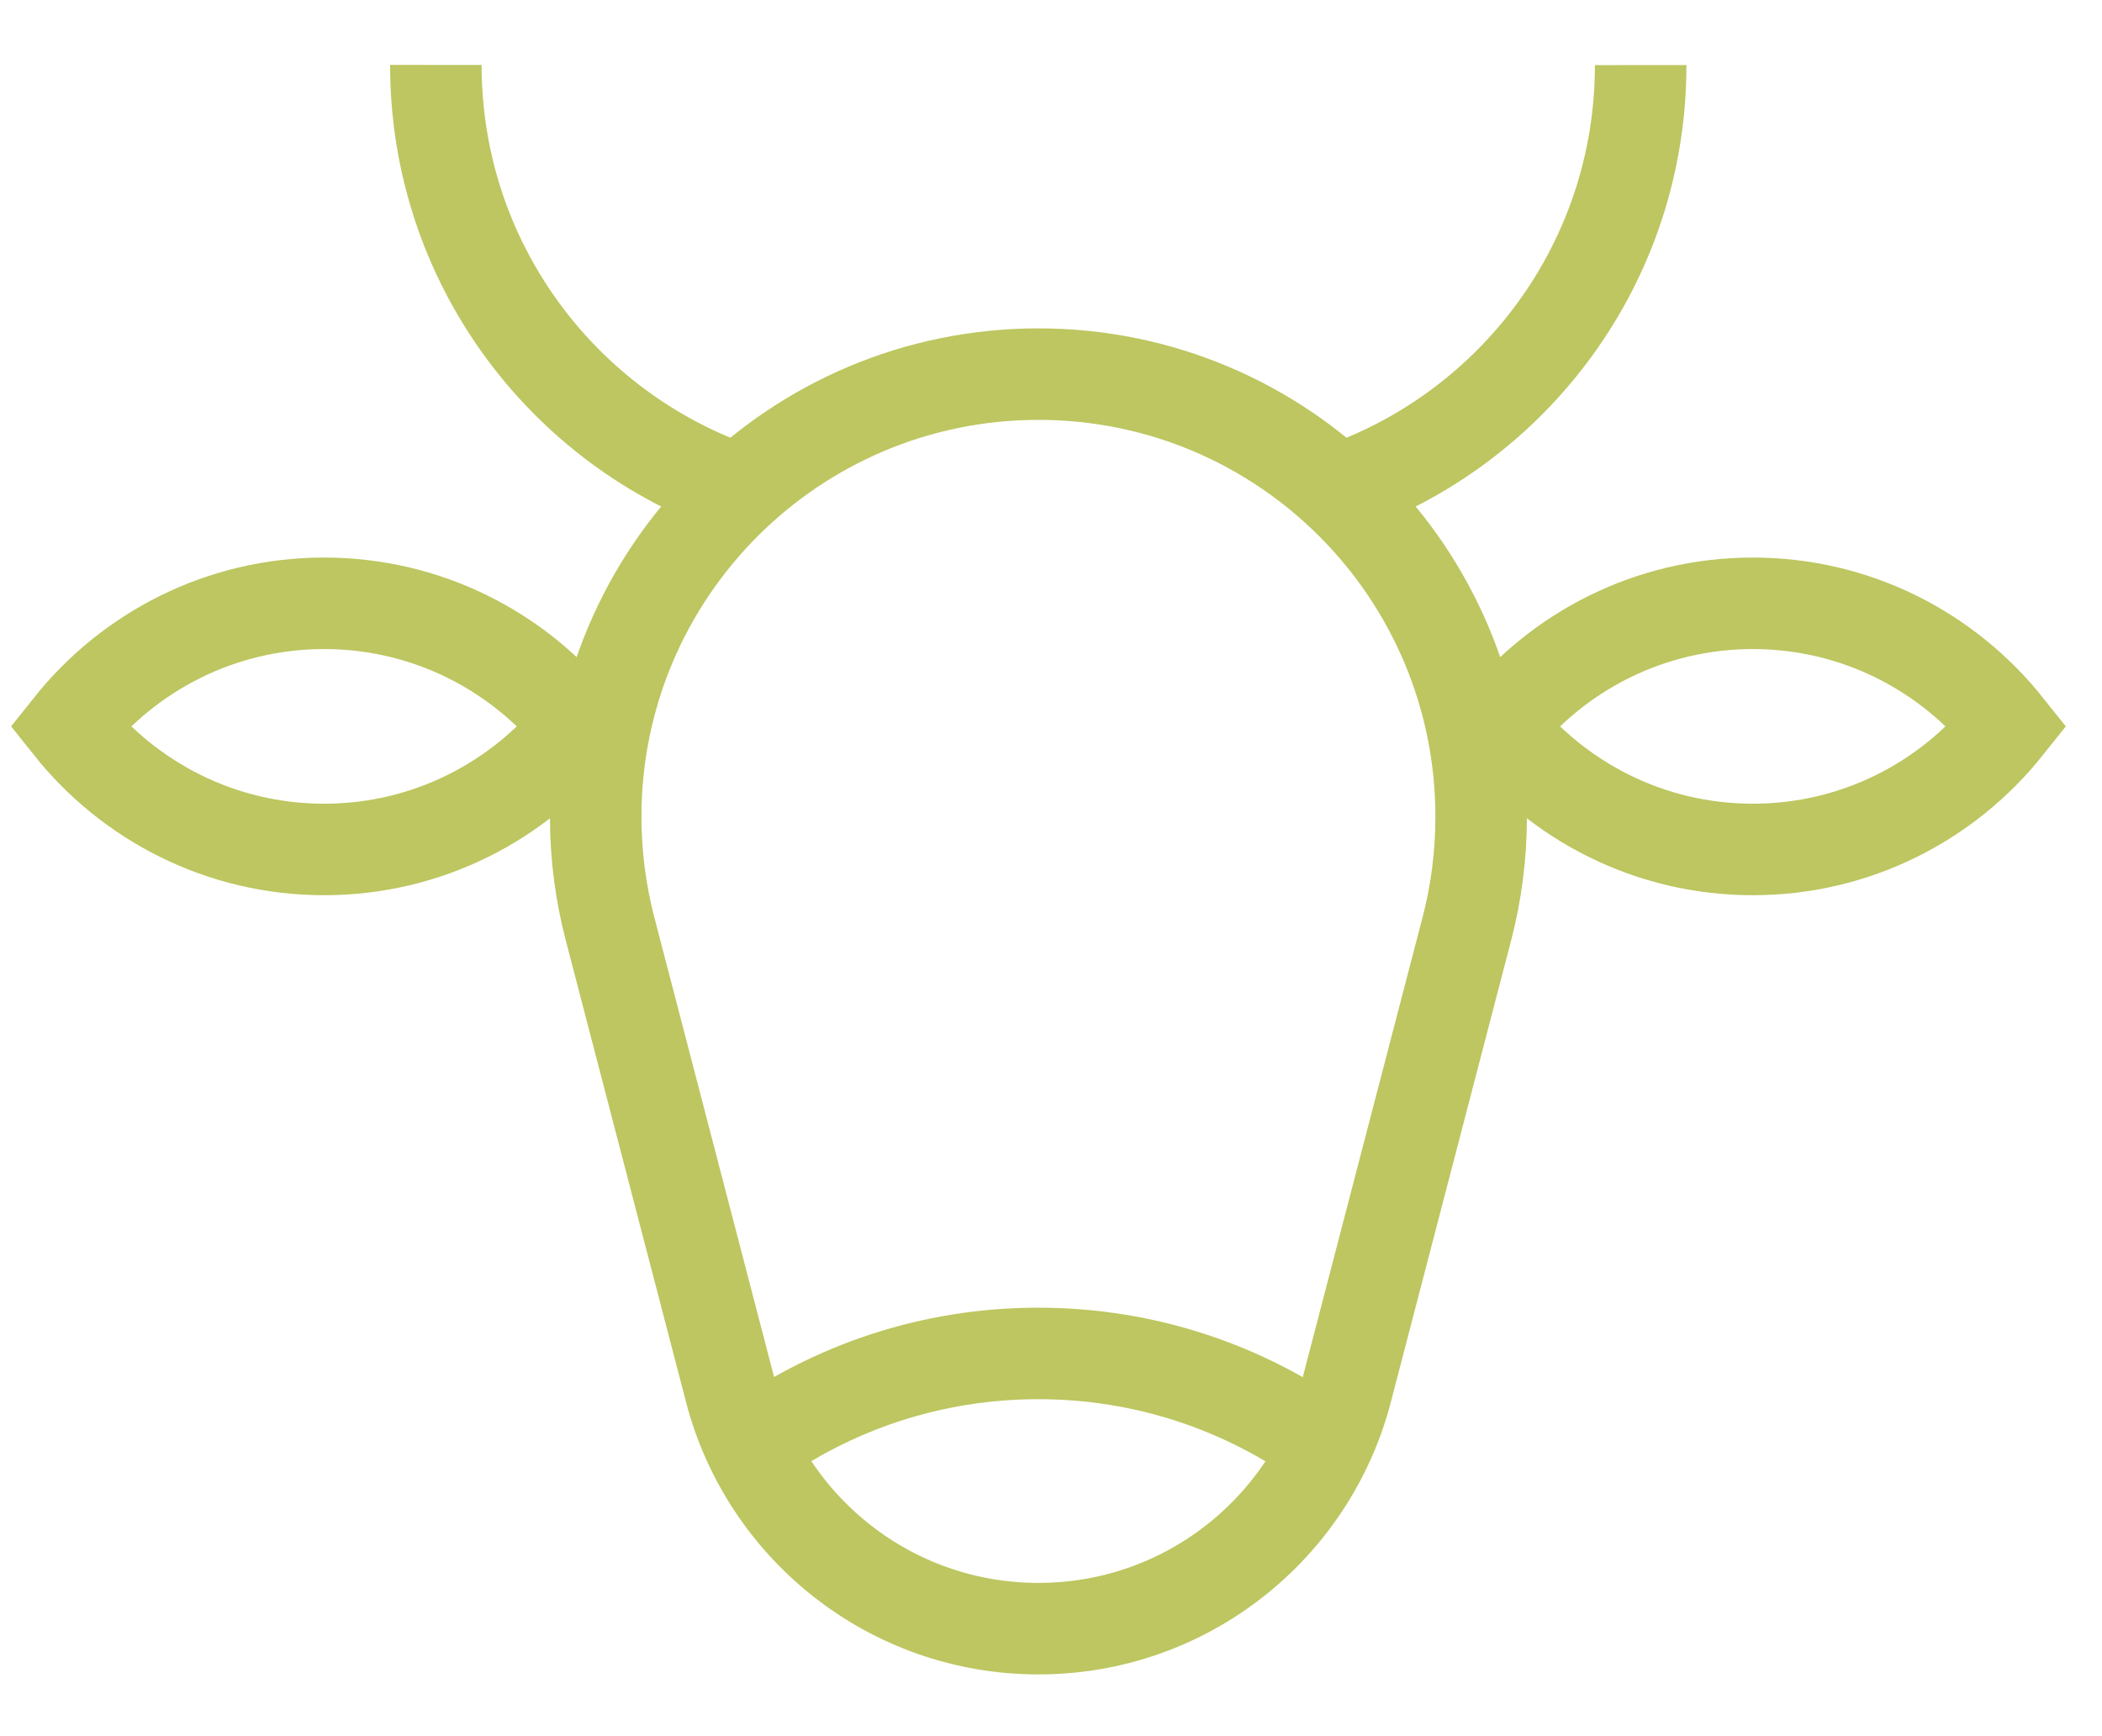 <?xml version="1.0" encoding="UTF-8" standalone="no"?>
<!DOCTYPE svg PUBLIC "-//W3C//DTD SVG 1.1//EN" "http://www.w3.org/Graphics/SVG/1.1/DTD/svg11.dtd">
<svg width="100%" height="100%" viewBox="0 0 46 38" version="1.1" xmlns="http://www.w3.org/2000/svg" xmlns:xlink="http://www.w3.org/1999/xlink" xml:space="preserve" xmlns:serif="http://www.serif.com/" style="fill-rule:evenodd;clip-rule:evenodd;stroke-miterlimit:10;">
    <g id="Artboard1" transform="matrix(1.072,0,0,1.185,-19.558,-19.278)">
        <rect x="18.252" y="16.265" width="42.93" height="32.061" style="fill:none;"/>
        <clipPath id="_clip1">
            <rect x="18.252" y="16.265" width="42.93" height="32.061"/>
        </clipPath>
        <g clip-path="url(#_clip1)">
            <g transform="matrix(0.933,0,0,0.844,-950.311,-372.735)">
                <g transform="matrix(0.902,0,0,0.902,1060.83,496.546)">
                    <path d="M0,-30.437C-5.931,-30.437 -10.74,-25.629 -10.74,-19.698C-10.739,-18.76 -10.619,-17.85 -10.393,-16.983L-7.472,-5.769C-6.608,-2.45 -3.59,0 0,0C3.59,0 6.608,-2.45 7.472,-5.769L10.393,-16.983C10.619,-17.85 10.739,-18.76 10.739,-19.698C10.739,-25.629 5.931,-30.437 0,-30.437Z" style="fill:none;fill-rule:nonzero;stroke:#bdc660;stroke-width:2.22px;"/>
                </g>
                <g transform="matrix(-0.524,0.734,0.734,0.524,1072.54,472.386)">
                    <path d="M-10.021,-5.156C-6.129,-2.375 -1.032,-2.521 2.653,-5.156" style="fill:none;fill-rule:nonzero;stroke:#bdc660;stroke-width:2.22px;"/>
                </g>
                <g transform="matrix(0.524,0.734,0.734,-0.524,1052.82,461.571)">
                    <path d="M-2.653,-5.156C1.239,-7.937 6.336,-7.791 10.021,-5.156" style="fill:none;fill-rule:nonzero;stroke:#bdc660;stroke-width:2.22px;"/>
                </g>
                <g transform="matrix(-0.902,0,0,0.902,1076.46,479.494)">
                    <path d="M0,-5.972C2.502,-5.972 4.728,-4.803 6.174,-2.986C4.728,-1.169 2.502,0 0,0C-2.502,0 -4.728,-1.169 -6.174,-2.986C-4.728,-4.803 -2.502,-5.972 0,-5.972Z" style="fill:none;fill-rule:nonzero;stroke:#bdc660;stroke-width:2.22px;"/>
                </g>
                <g transform="matrix(-0.902,0,0,0.902,1045.2,479.494)">
                    <path d="M0,-5.972C-2.502,-5.972 -4.728,-4.803 -6.174,-2.986C-4.728,-1.169 -2.502,0 0,0C2.502,0 4.728,-1.169 6.174,-2.986C4.728,-4.803 2.502,-5.972 0,-5.972Z" style="fill:none;fill-rule:nonzero;stroke:#bdc660;stroke-width:2.22px;"/>
                </g>
                <g transform="matrix(0.902,0,0,0.902,1054.53,490.523)">
                    <path d="M0,2.255C1.962,0.836 4.374,0 6.98,0C9.586,0 11.996,0.836 13.958,2.253" style="fill:none;fill-rule:nonzero;stroke:#bdc660;stroke-width:2.22px;"/>
                </g>
            </g>
        </g>
    </g>
</svg>
